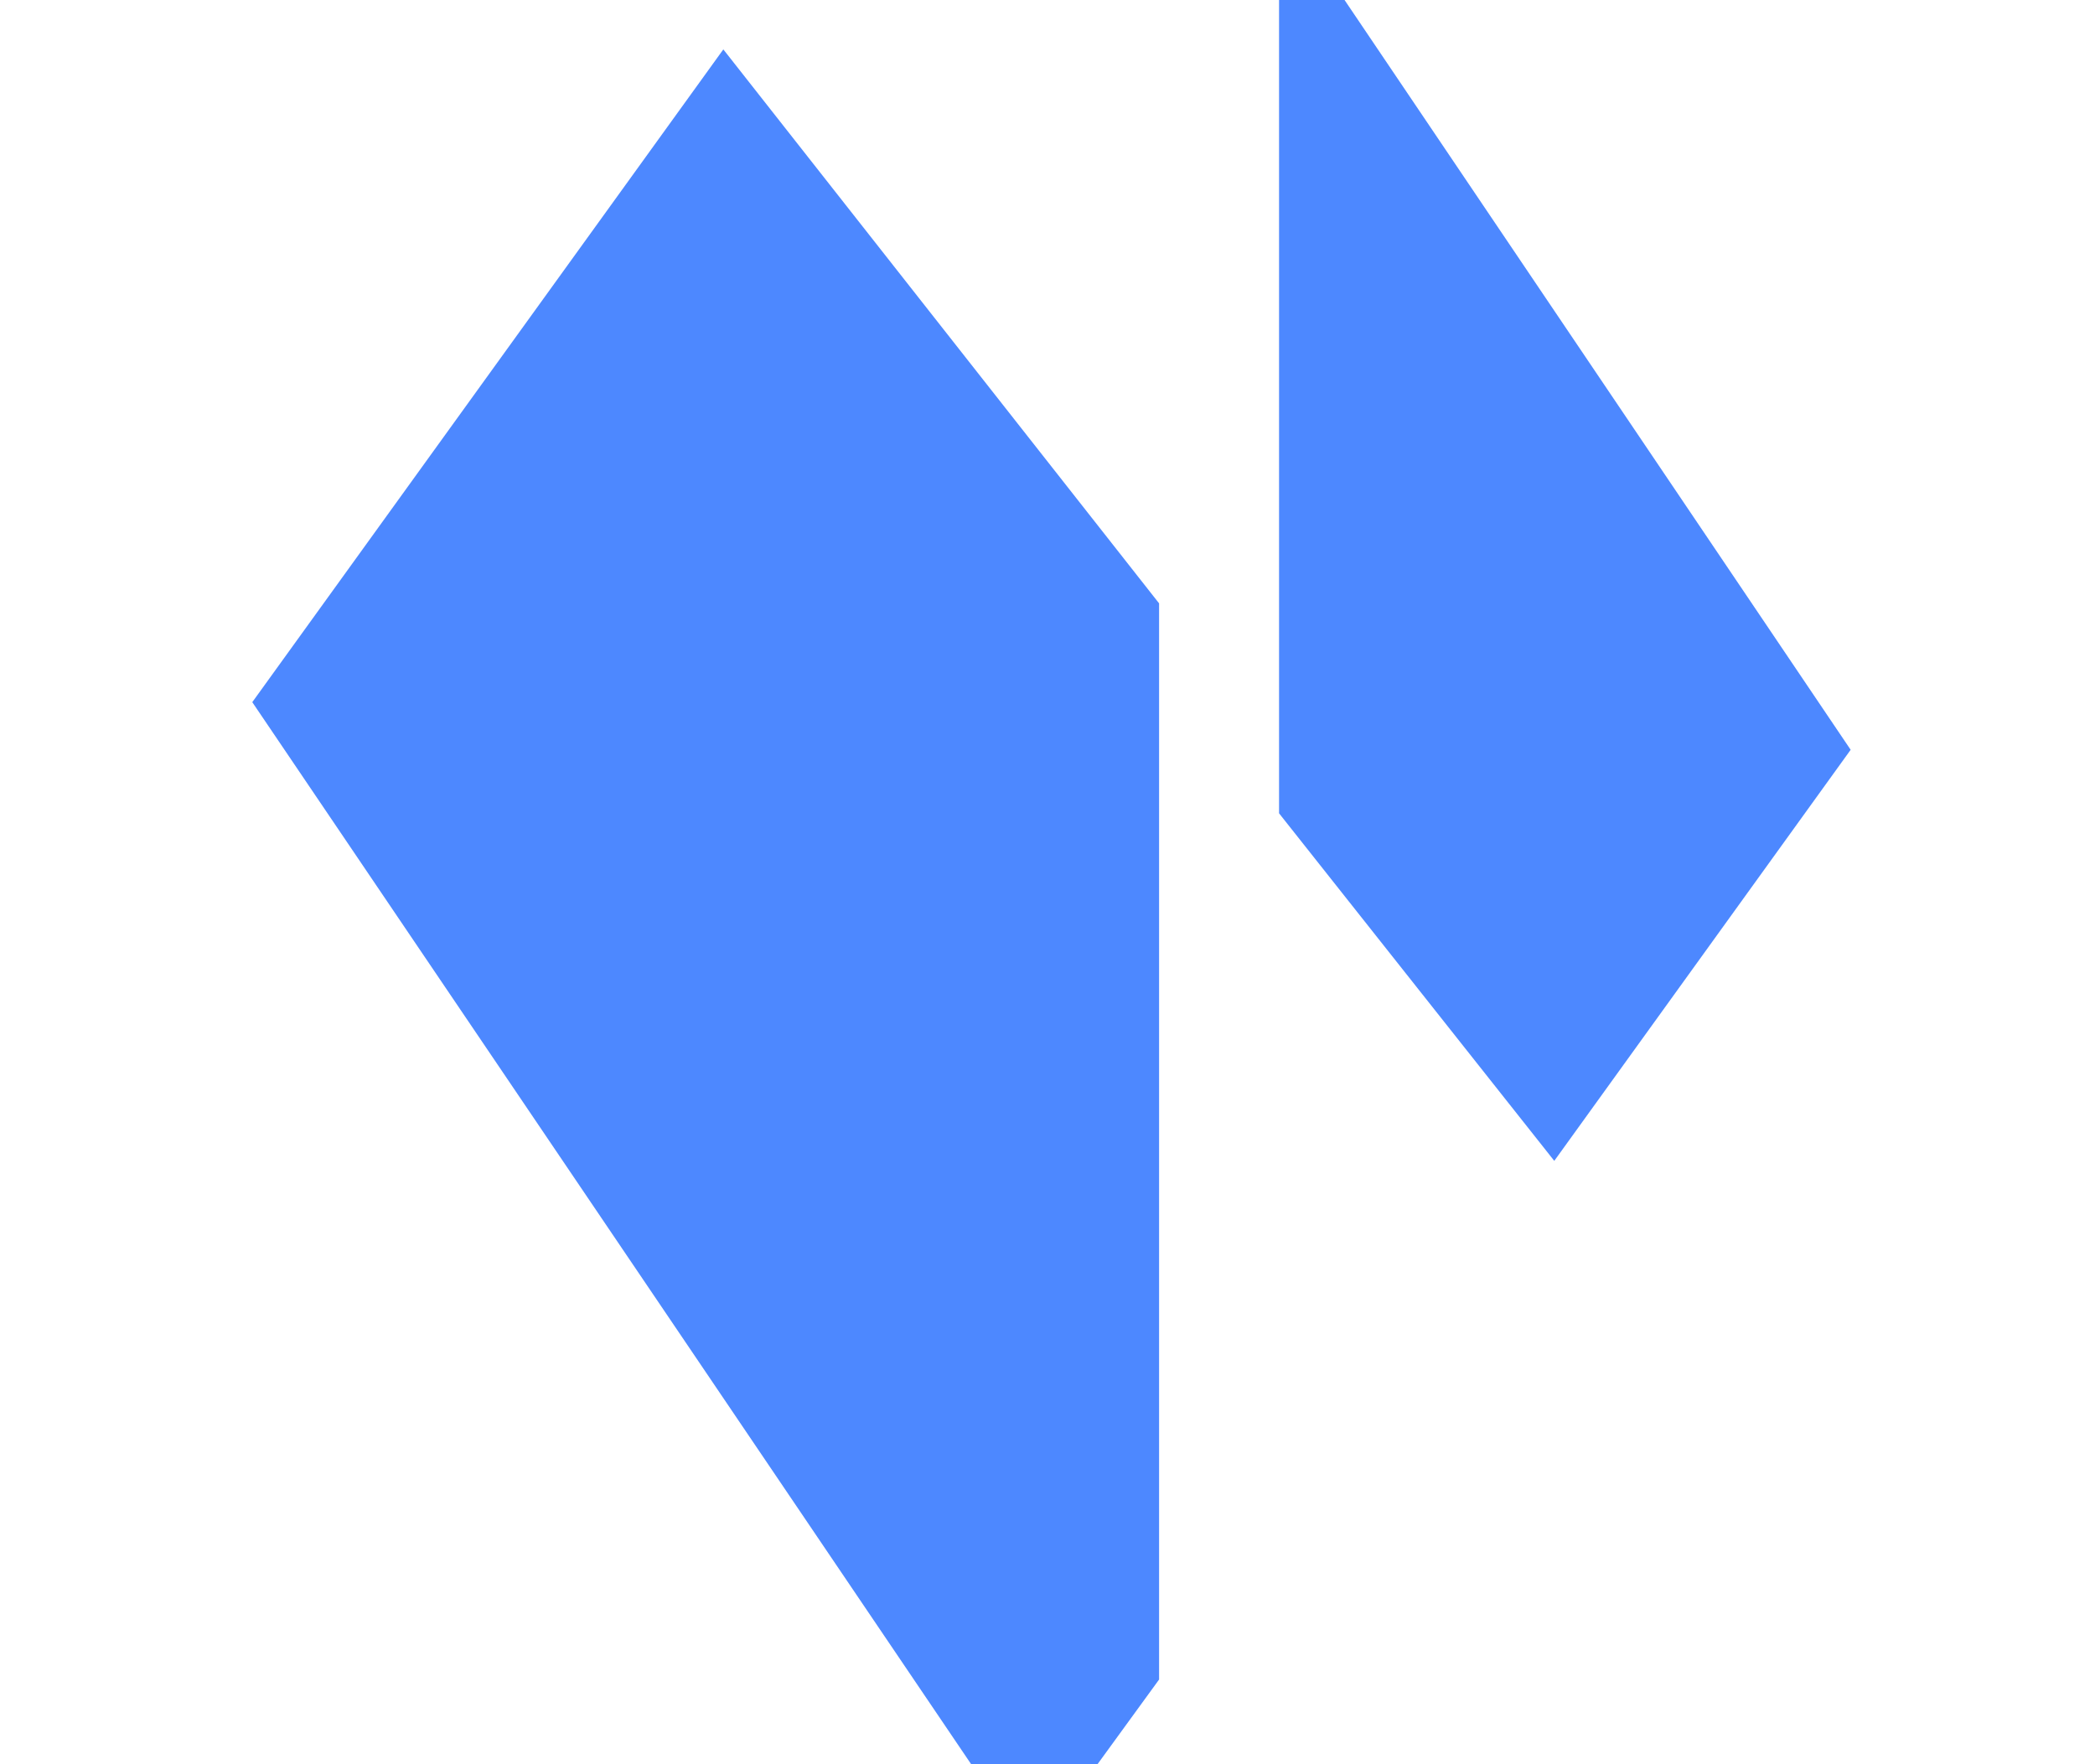 <svg version="1.1" xmlns="http://www.w3.org/2000/svg" width="38" height="32" viewBox="0 0 38 32">
<path fill="#4d88ff" d="M4.576 12.736l8.544-11.84 7.904 10.048v19.52l-2.304 3.168zM33.568 13.6l-5.376 7.456-4.992-6.304v-16.512z"></path>
</svg>
